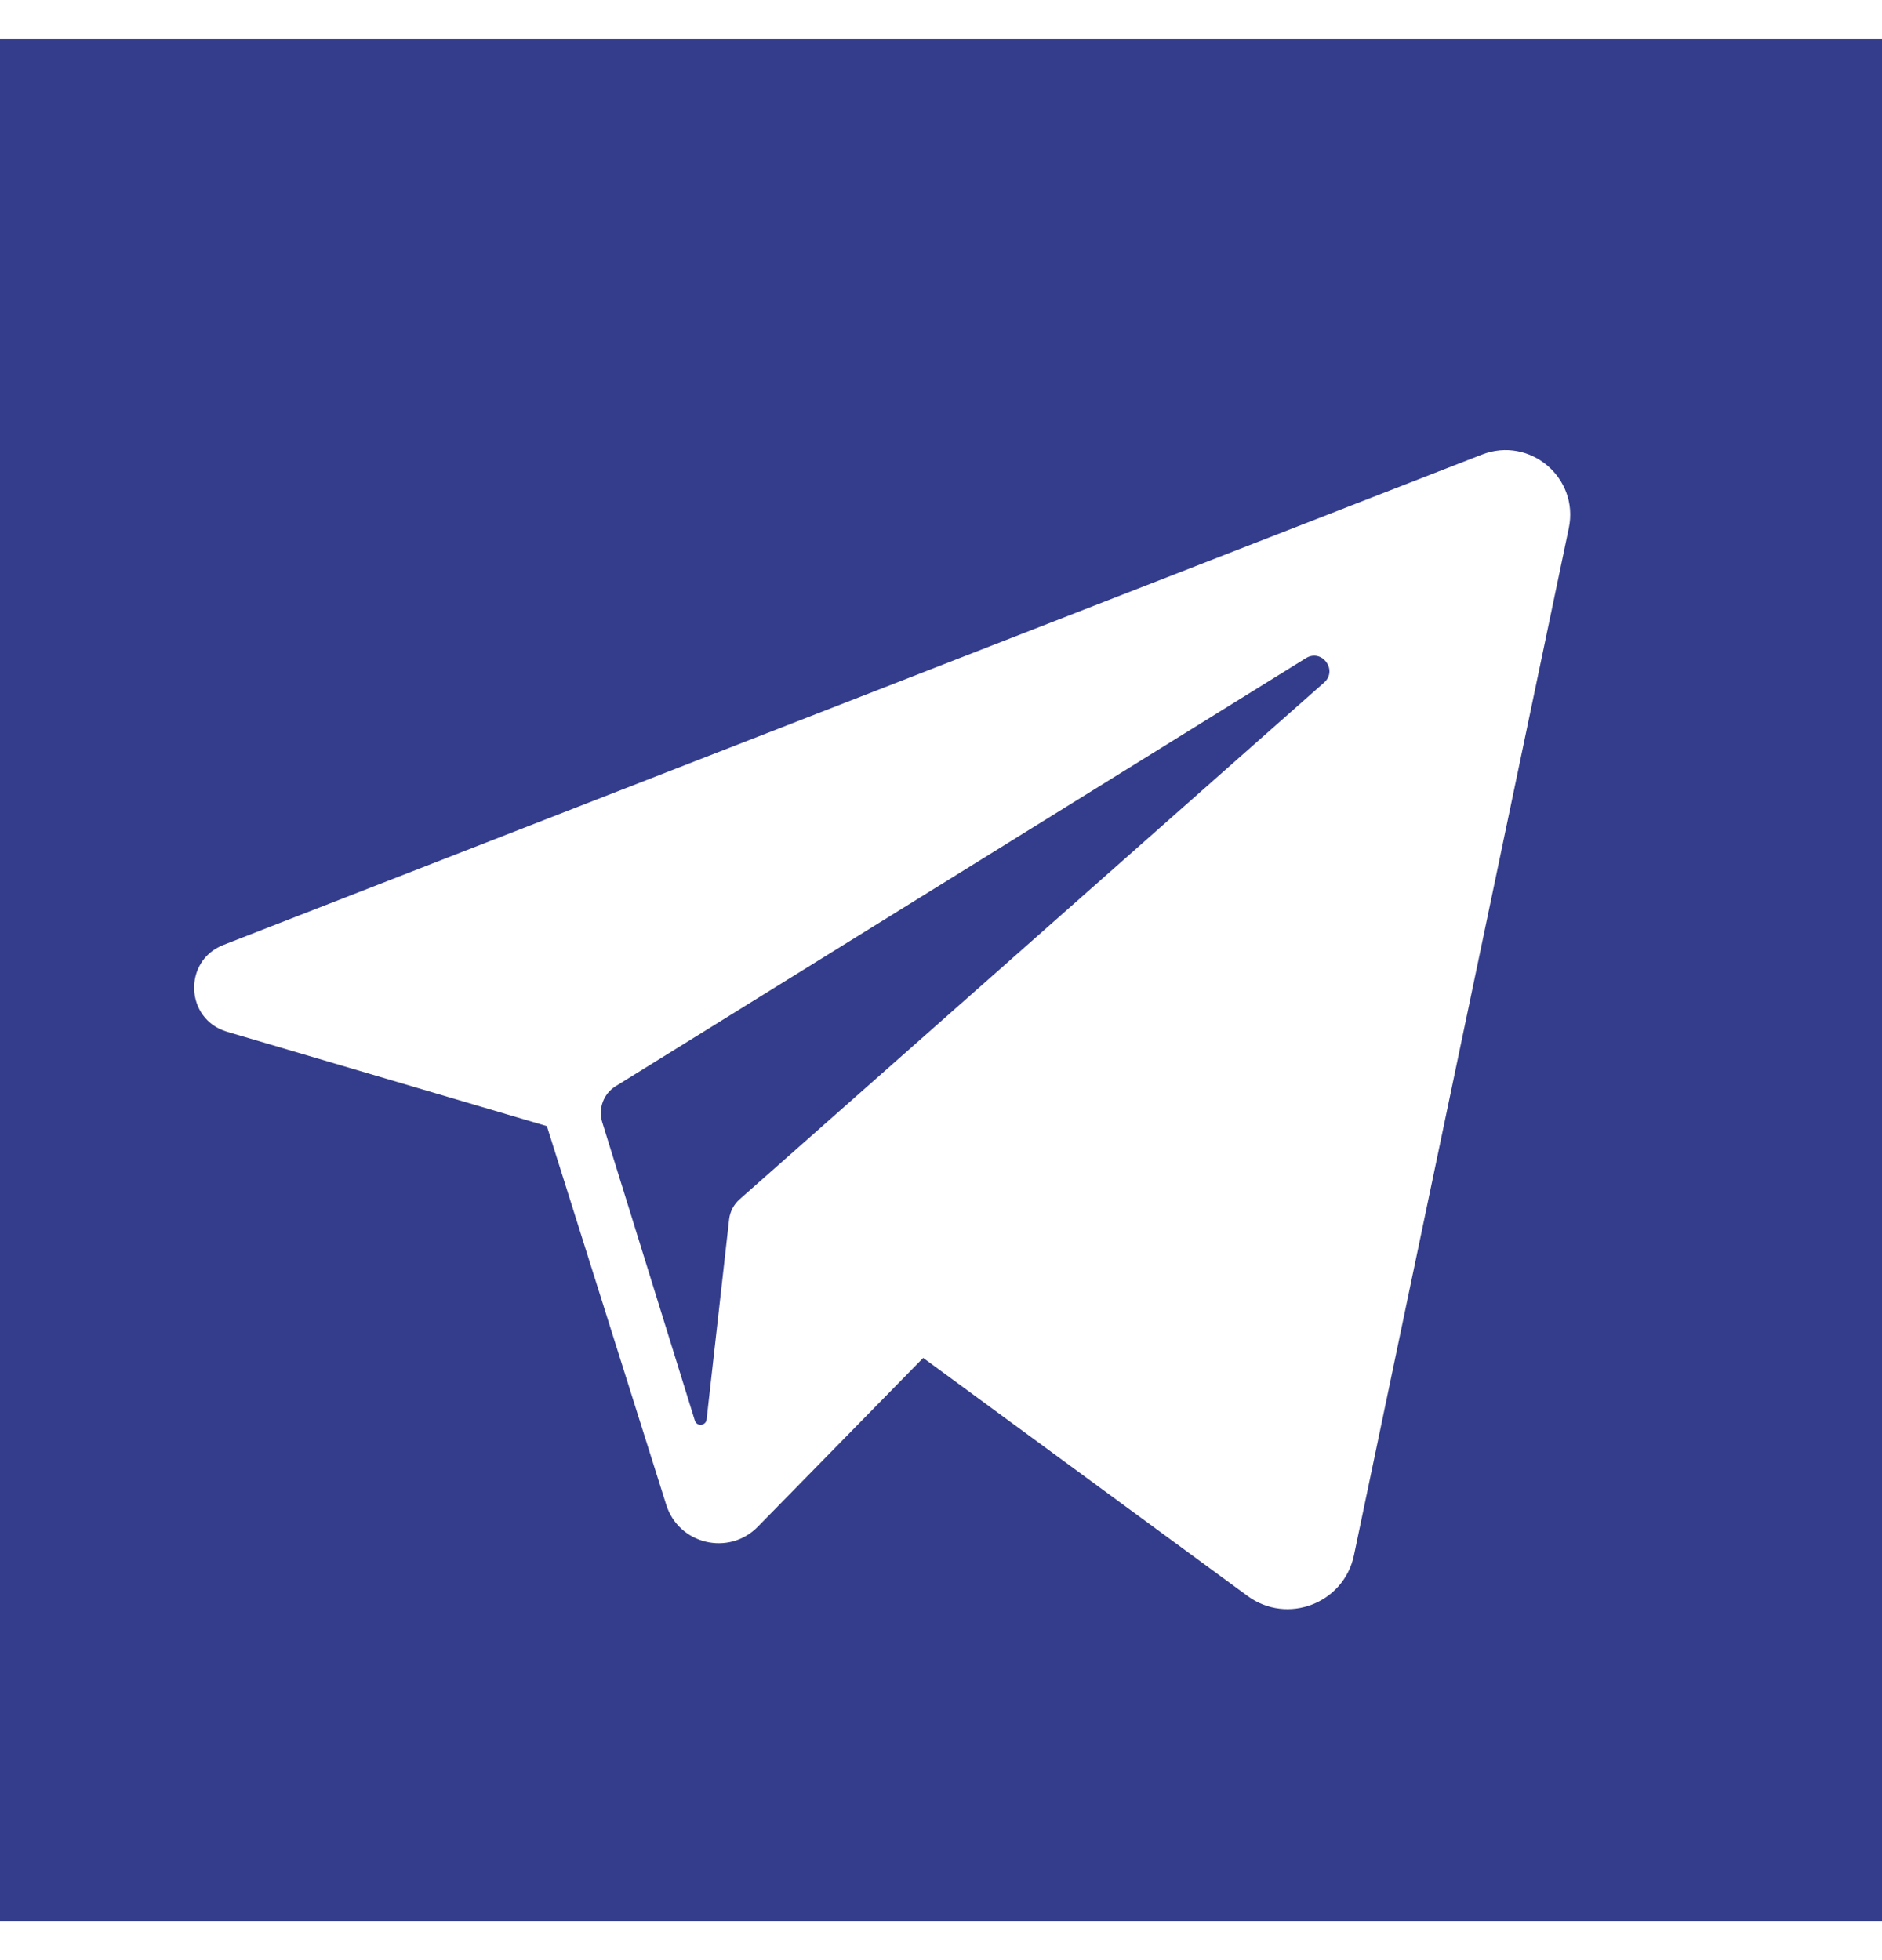 <svg width="24" height="25" viewBox="0 0 24 25" fill="none" xmlns="http://www.w3.org/2000/svg">
<g clip-path="url(#clip0_5301_5544)">
<path fill-rule="evenodd" clip-rule="evenodd" d="M0 0.5H24V24.5H0V0.5ZM2.849 12.052L18.898 5.798C19.509 5.56 20.14 6.094 20.006 6.736L17.266 19.837C17.137 20.451 16.416 20.727 15.91 20.356L11.773 17.319L9.664 19.472C9.294 19.85 8.655 19.697 8.496 19.192L6.974 14.363L2.895 13.159C2.36 13.001 2.329 12.255 2.849 12.052ZM9.431 15.297L16.886 8.705C17.064 8.547 16.857 8.269 16.654 8.394L7.851 13.854C7.696 13.95 7.626 14.139 7.68 14.313L8.861 18.118C8.885 18.198 9.002 18.187 9.011 18.104L9.298 15.553C9.309 15.454 9.357 15.363 9.431 15.297Z" fill="#343D8C"/>
</g>
<defs>
<clipPath id="clip0_5301_5544">
<rect width="24" height="24" fill="white" transform="translate(0 0.5)"/>
</clipPath>
</defs>
</svg>
